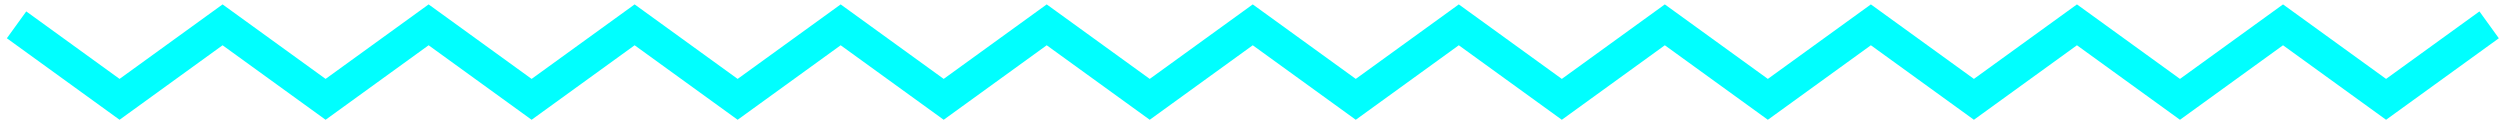 <?xml version="1.0" encoding="UTF-8"?>
<svg width="302px" height="15px" viewBox="0 0 302 15" version="1.1" xmlns="http://www.w3.org/2000/svg" xmlns:xlink="http://www.w3.org/1999/xlink">
    <!-- Generator: Sketch 47.1 (45422) - http://www.bohemiancoding.com/sketch -->
    <title>Lost in Tokyo</title>
    <desc>Created with Sketch.</desc>
    <defs></defs>
    <g id="Page-1" stroke="none" stroke-width="1" fill="none" fill-rule="evenodd">
        <g id="desktop-intro" transform="translate(-139, -380)" fill-rule="nonzero" fill="#00FFFF">
            <g id="Shapes" transform="translate(139, 383)">
                <polygon id="Lost-in-Tokyo" points="26.887 2.468 39.332 11.468 51.776 2.468 64.219 11.468 76.663 2.468 89.107 11.468 101.552 2.468 113.998 11.468 126.442 2.468 138.888 11.468 151.333 2.468 163.778 11.468 176.222 2.468 188.668 11.468 201.112 2.468 213.556 11.468 226.002 2.468 238.449 11.468 250.895 2.468 263.341 11.468 275.789 2.468 288.238 11.468 301.859 1.621 299.516 -1.621 288.238 6.532 275.789 -2.468 263.341 6.532 250.895 -2.468 238.449 6.532 226.001 -2.468 213.556 6.532 201.111 -2.468 188.668 6.532 176.222 -2.468 163.778 6.532 151.332 -2.468 138.888 6.532 126.442 -2.468 113.998 6.532 101.552 -2.468 89.107 6.532 76.663 -2.468 64.219 6.532 51.776 -2.468 39.332 6.532 26.887 -2.468 14.443 6.532 3.172 -1.621 0.828 1.621 14.443 11.468"></polygon>
            </g>
        </g>
    </g>
</svg>